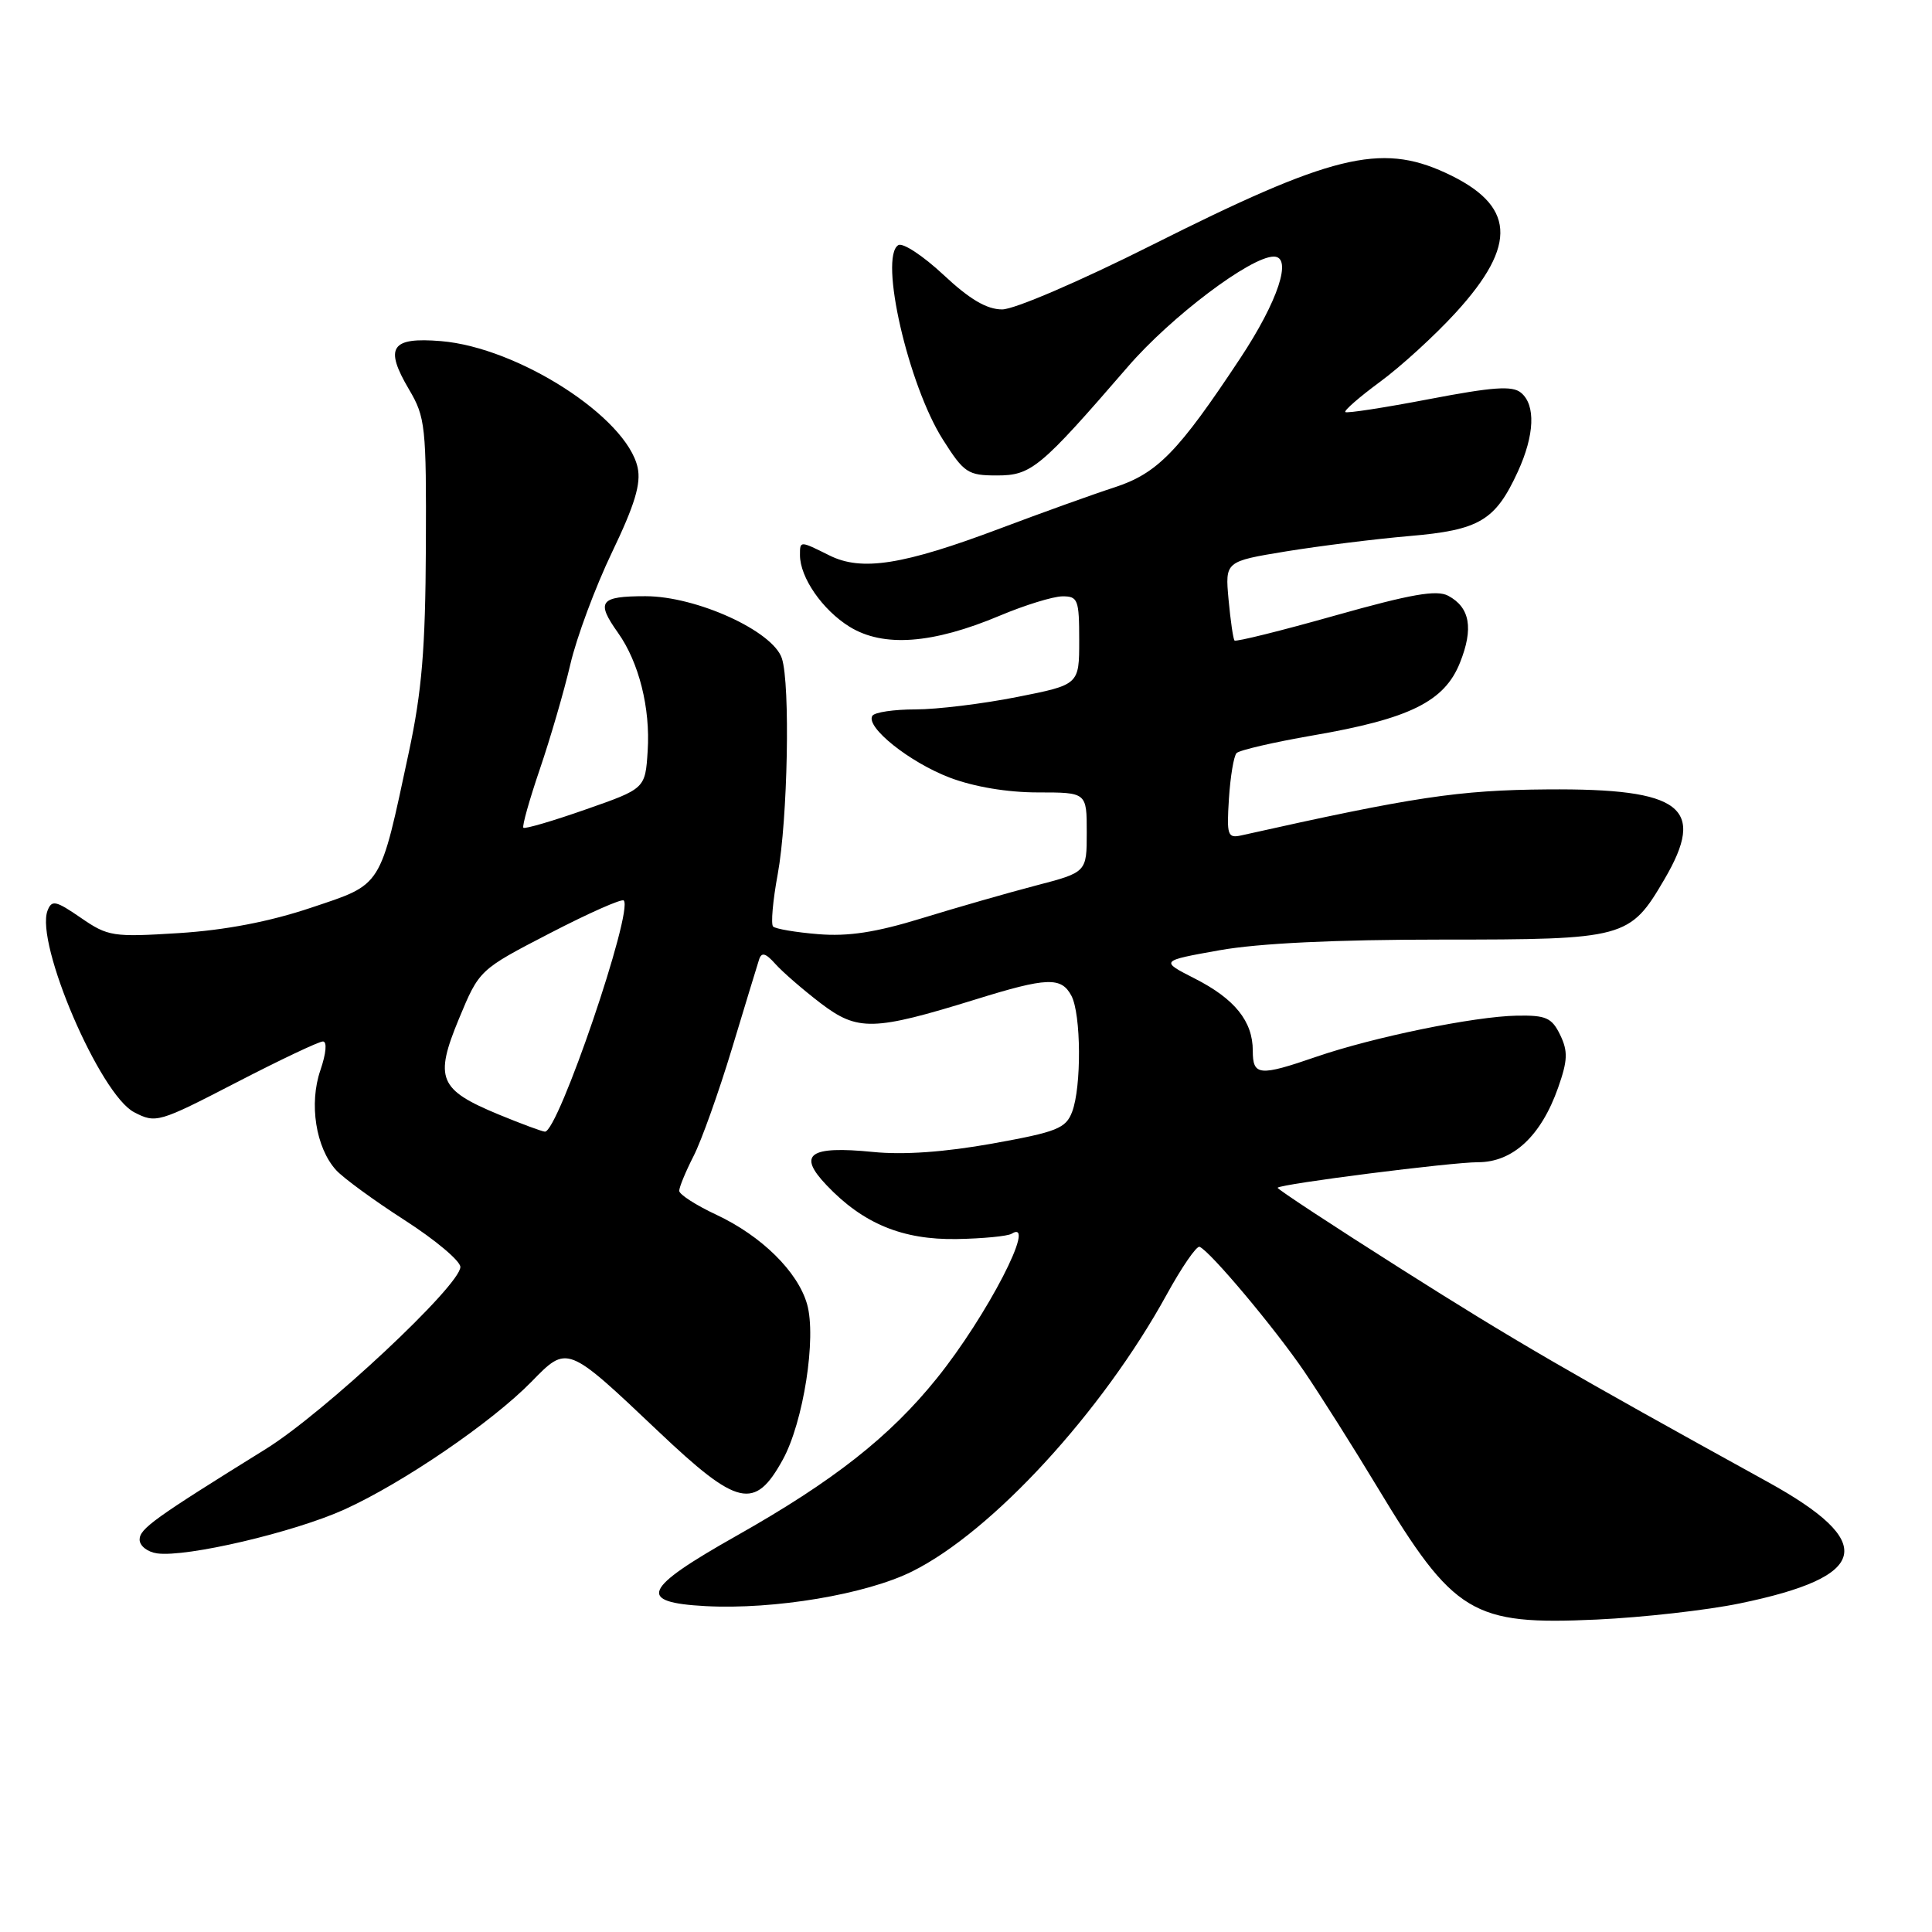<?xml version="1.0" encoding="UTF-8" standalone="no"?>
<!DOCTYPE svg PUBLIC "-//W3C//DTD SVG 1.1//EN" "http://www.w3.org/Graphics/SVG/1.1/DTD/svg11.dtd" >
<svg xmlns="http://www.w3.org/2000/svg" xmlns:xlink="http://www.w3.org/1999/xlink" version="1.1" viewBox="0 0 256 256">
 <g >
 <path fill="currentColor"
d=" M 230.53 212.46 C 247.79 208.90 248.81 204.40 234.19 196.34 C 207.68 181.72 200.62 177.62 185.77 168.21 C 176.58 162.39 169.16 157.51 169.29 157.38 C 169.80 156.86 192.31 154.00 195.85 154.00 C 200.47 154.00 204.20 150.53 206.46 144.12 C 207.73 140.51 207.78 139.31 206.73 137.13 C 205.62 134.85 204.86 134.51 200.98 134.58 C 195.36 134.68 182.00 137.42 174.44 140.02 C 166.84 142.64 166.00 142.56 166.00 139.22 C 166.00 135.32 163.61 132.35 158.29 129.65 C 153.72 127.32 153.72 127.32 161.61 125.91 C 166.79 124.99 176.90 124.50 191.00 124.50 C 215.36 124.50 215.96 124.34 220.54 116.52 C 226.14 106.97 222.87 104.46 205.04 104.60 C 193.25 104.69 187.31 105.59 164.50 110.69 C 162.66 111.10 162.53 110.70 162.84 105.82 C 163.03 102.89 163.48 100.18 163.85 99.79 C 164.22 99.40 168.76 98.35 173.95 97.45 C 186.79 95.24 191.40 92.96 193.45 87.82 C 195.27 83.27 194.79 80.49 191.89 78.94 C 190.37 78.13 186.98 78.72 176.91 81.56 C 169.76 83.58 163.76 85.07 163.58 84.87 C 163.40 84.67 163.05 82.23 162.79 79.44 C 162.33 74.39 162.33 74.39 170.42 73.06 C 174.86 72.34 182.21 71.42 186.74 71.03 C 196.03 70.24 198.14 68.99 201.12 62.50 C 203.34 57.66 203.51 53.66 201.54 52.04 C 200.40 51.08 197.82 51.27 189.35 52.89 C 183.45 54.02 178.46 54.79 178.26 54.60 C 178.07 54.40 180.15 52.59 182.88 50.58 C 185.62 48.57 190.13 44.45 192.89 41.43 C 201.18 32.36 200.79 27.15 191.50 22.88 C 182.89 18.93 176.38 20.54 152.58 32.50 C 143.08 37.27 134.41 41.00 132.79 41.00 C 130.75 41.00 128.48 39.66 125.01 36.41 C 122.31 33.89 119.62 32.12 119.03 32.48 C 116.46 34.07 120.35 51.03 124.94 58.25 C 127.74 62.67 128.25 63.00 132.10 63.00 C 136.66 63.00 137.83 62.03 149.45 48.59 C 155.16 41.97 165.72 34.00 168.78 34.00 C 171.30 34.00 169.36 39.89 164.32 47.50 C 156.13 59.88 153.35 62.73 147.67 64.58 C 144.83 65.50 138.00 67.96 132.50 70.03 C 119.68 74.86 114.18 75.73 109.91 73.60 C 105.97 71.64 106.00 71.64 106.00 73.55 C 106.00 76.52 108.98 80.82 112.56 83.04 C 117.04 85.81 123.57 85.33 132.50 81.57 C 135.80 80.18 139.51 79.04 140.75 79.02 C 142.83 79.00 143.00 79.44 143.00 84.86 C 143.00 90.73 143.00 90.73 134.75 92.36 C 130.21 93.26 124.16 94.00 121.31 94.00 C 118.45 94.00 115.88 94.38 115.59 94.85 C 114.67 96.34 120.52 101.01 125.85 103.04 C 129.06 104.26 133.48 105.00 137.51 105.00 C 144.00 105.00 144.00 105.00 144.00 110.29 C 144.00 115.58 144.00 115.58 137.25 117.34 C 133.54 118.31 126.75 120.26 122.16 121.67 C 116.05 123.55 112.38 124.11 108.41 123.78 C 105.44 123.54 102.75 123.08 102.44 122.77 C 102.13 122.46 102.40 119.35 103.05 115.85 C 104.38 108.61 104.73 90.63 103.60 87.23 C 102.41 83.61 92.27 79.00 85.53 79.00 C 79.47 79.00 78.94 79.70 81.89 83.85 C 84.66 87.75 86.19 93.83 85.82 99.50 C 85.50 104.50 85.50 104.50 77.60 107.26 C 73.25 108.79 69.54 109.87 69.35 109.68 C 69.16 109.49 70.14 106.00 71.53 101.92 C 72.92 97.84 74.74 91.59 75.57 88.04 C 76.39 84.49 78.88 77.80 81.09 73.19 C 84.11 66.90 84.96 64.09 84.49 61.95 C 83.03 55.29 68.66 46.05 58.44 45.20 C 51.80 44.65 50.90 46.02 54.20 51.61 C 56.37 55.28 56.50 56.48 56.43 72.50 C 56.37 85.99 55.90 91.61 54.17 99.69 C 50.29 117.82 50.75 117.08 41.21 120.28 C 35.70 122.13 29.83 123.25 23.71 123.64 C 14.95 124.19 14.31 124.09 10.72 121.62 C 7.39 119.33 6.86 119.21 6.30 120.66 C 4.64 124.99 13.25 145.04 17.78 147.38 C 20.65 148.87 21.02 148.76 31.27 143.46 C 37.07 140.46 42.25 138.00 42.79 138.00 C 43.36 138.00 43.22 139.57 42.45 141.82 C 40.93 146.24 41.84 152.07 44.53 155.04 C 45.47 156.08 49.56 159.07 53.62 161.68 C 57.68 164.29 61.00 167.08 61.00 167.88 C 61.00 170.32 42.94 187.21 35.22 192.00 C 20.43 201.18 18.50 202.56 18.50 204.01 C 18.50 204.83 19.54 205.65 20.81 205.83 C 24.71 206.38 38.96 203.04 45.65 200.01 C 53.42 196.48 65.17 188.45 70.41 183.10 C 75.19 178.20 75.09 178.16 87.26 189.69 C 97.76 199.64 100.01 200.16 103.72 193.42 C 106.46 188.44 108.21 177.23 106.94 172.80 C 105.71 168.50 100.91 163.77 94.94 160.97 C 92.22 159.70 90.00 158.27 90.00 157.79 C 90.00 157.31 90.85 155.25 91.89 153.21 C 92.94 151.17 95.22 144.77 96.97 139.00 C 98.72 133.22 100.34 127.89 100.58 127.15 C 100.91 126.13 101.44 126.27 102.76 127.75 C 103.72 128.82 106.41 131.15 108.75 132.94 C 113.66 136.67 115.72 136.62 129.30 132.42 C 138.73 129.49 140.62 129.42 141.96 131.93 C 143.26 134.35 143.32 144.03 142.06 147.33 C 141.23 149.52 140.05 149.99 131.49 151.53 C 125.17 152.66 119.73 153.05 115.68 152.64 C 107.23 151.80 105.62 152.95 109.52 157.04 C 114.36 162.14 119.58 164.30 126.78 164.18 C 130.24 164.12 133.51 163.80 134.04 163.48 C 137.53 161.32 130.77 174.41 124.13 182.64 C 117.91 190.37 110.43 196.25 97.59 203.50 C 85.12 210.54 84.34 212.33 93.51 212.82 C 102.60 213.30 114.77 211.26 120.87 208.22 C 131.46 202.96 146.04 187.10 154.58 171.56 C 156.59 167.90 158.56 165.04 158.95 165.21 C 160.35 165.78 168.92 176.00 172.83 181.74 C 175.00 184.94 179.35 191.82 182.49 197.03 C 192.67 213.91 195.06 215.36 211.57 214.60 C 217.65 214.32 226.19 213.36 230.53 212.46 Z  M 66.11 147.69 C 58.15 144.40 57.53 142.92 60.81 135.00 C 63.51 128.50 63.51 128.50 72.84 123.67 C 77.97 121.01 82.39 119.05 82.65 119.32 C 83.97 120.64 73.94 150.07 72.20 149.95 C 71.82 149.93 69.07 148.91 66.11 147.69 Z "/>
</g>
</svg>